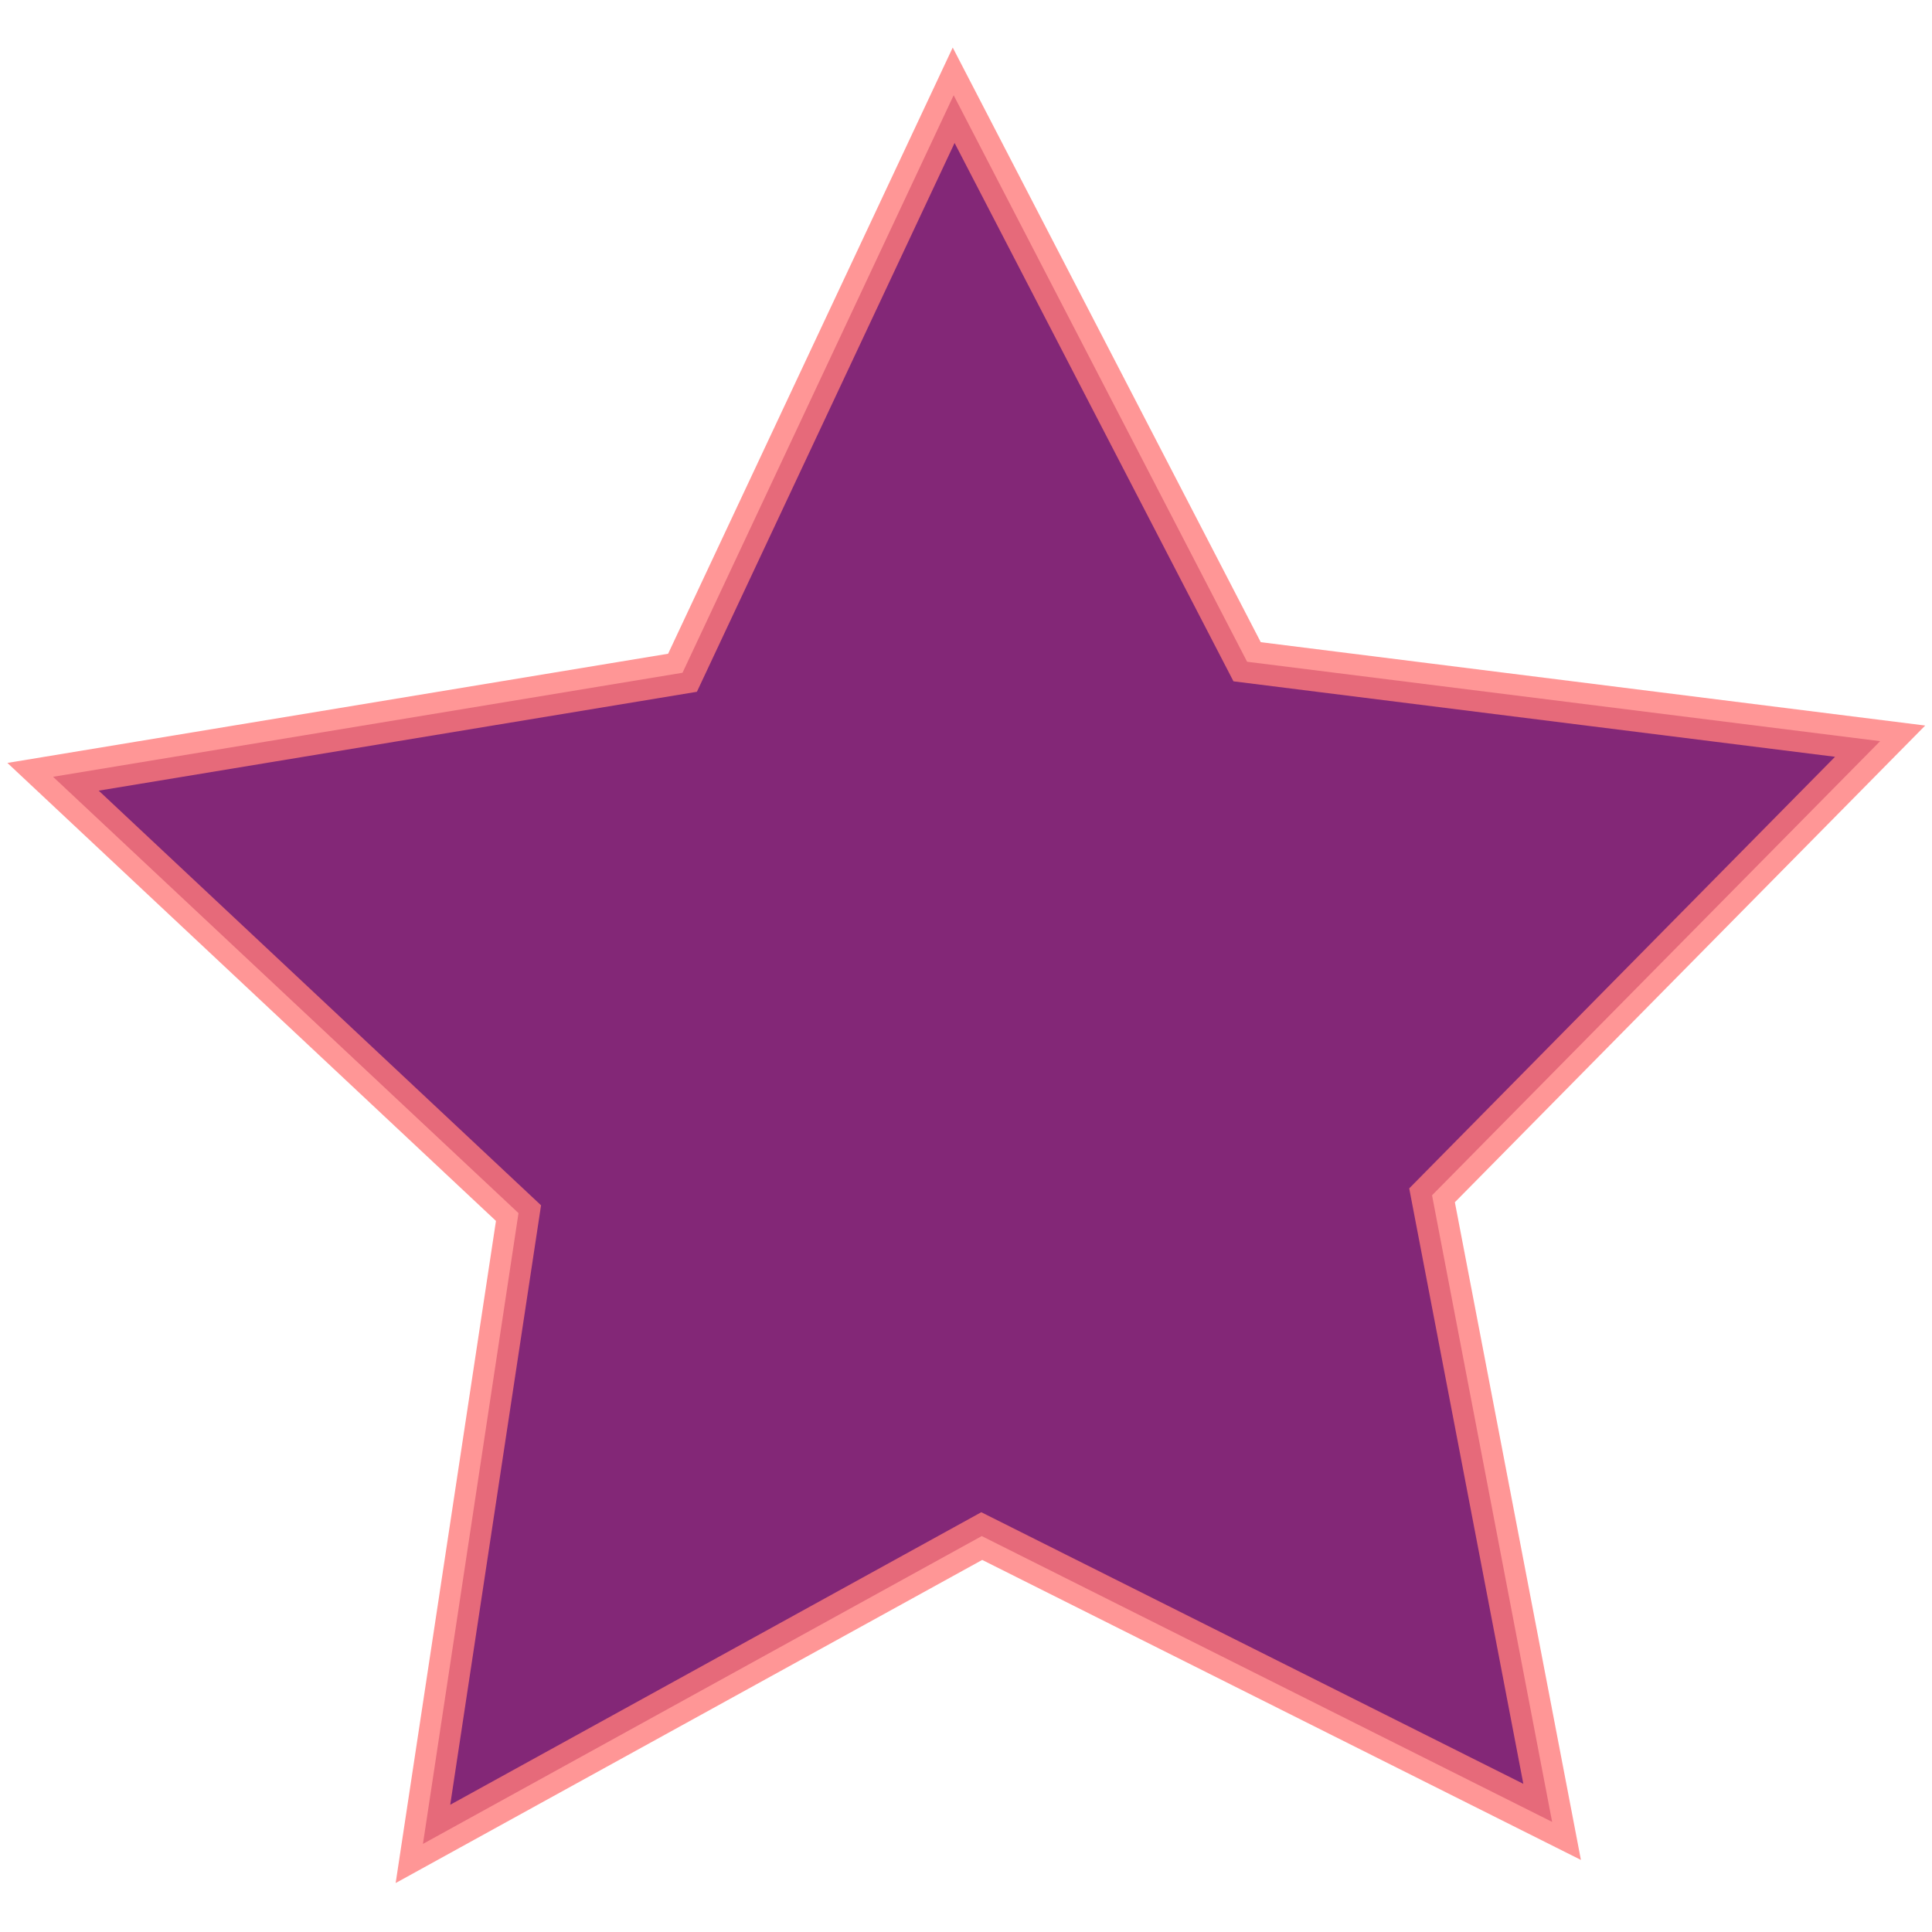 <?xml version="1.0" encoding="UTF-8" standalone="no"?>
<!-- Created with Inkscape (http://www.inkscape.org/) -->

<svg
   xmlns:dc="http://purl.org/dc/elements/1.1/"
   xmlns:cc="http://creativecommons.org/ns#"
   xmlns:rdf="http://www.w3.org/1999/02/22-rdf-syntax-ns#"
   xmlns:svg="http://www.w3.org/2000/svg"
   xmlns="http://www.w3.org/2000/svg"
   xmlns:sodipodi="http://sodipodi.sourceforge.net/DTD/sodipodi-0.dtd"
   xmlns:inkscape="http://www.inkscape.org/namespaces/inkscape"
   width="200"
   height="200"
   viewBox="0 0 200 200"
   id="svg2"
   version="1.1"
   inkscape:version="0.91pre3 r13670"
   sodipodi:docname="star-5-point.svg">
  <defs
     id="defs4" />
  <sodipodi:namedview
     id="base"
     pagecolor="#ffffff"
     bordercolor="#666666"
     borderopacity="1.0"
     inkscape:pageopacity="0.0"
     inkscape:pageshadow="2"
     inkscape:zoom="1.979899"
     inkscape:cx="63.074136"
     inkscape:cy="65.57191"
     inkscape:document-units="px"
     inkscape:current-layer="layer1"
     showgrid="false"
     inkscape:window-width="1366"
     inkscape:window-height="745"
     inkscape:window-x="-8"
     inkscape:window-y="-8"
     inkscape:window-maximized="1"
     fit-margin-top="0"
     fit-margin-left="0"
     fit-margin-right="0"
     fit-margin-bottom="0"
     units="px" />
  <g
     inkscape:label="Layer 1"
     inkscape:groupmode="layer"
     id="layer1"
     transform="translate(-1.19,101.658)">
    <path
       sodipodi:type="star"
       style="opacity:1;fill:#832777;fill-opacity:1;fill-rule:evenodd;stroke:#ff7c7c;stroke-width:4.372;stroke-linecap:butt;stroke-linejoin:miter;stroke-miterlimit:20;stroke-dasharray:none;stroke-dashoffset:23.242;stroke-opacity:0.793"
       id="path4136"
       sodipodi:sides="5"
       sodipodi:cx="101.85086"
       sodipodi:cy="7.6380312"
       sodipodi:r1="99.454086"
       sodipodi:r2="49.727039"
       sodipodi:arg1="0.9229849"
       sodipodi:arg2="1.5513034"
       inkscape:flatsided="false"
       inkscape:rounded="0"
       inkscape:randomized="0"
       d="M 161.866,86.943 102.82,57.356 44.973,89.222 54.866,23.923 6.683,-21.245 l 65.16,-10.769 28.069,-59.783 30.378,58.643 65.53,8.221 -46.386,47.013 z"
       inkscape:transform-center-x="0.59903112"
       inkscape:transform-center-y="-8.925498" />
  </g>
</svg>
